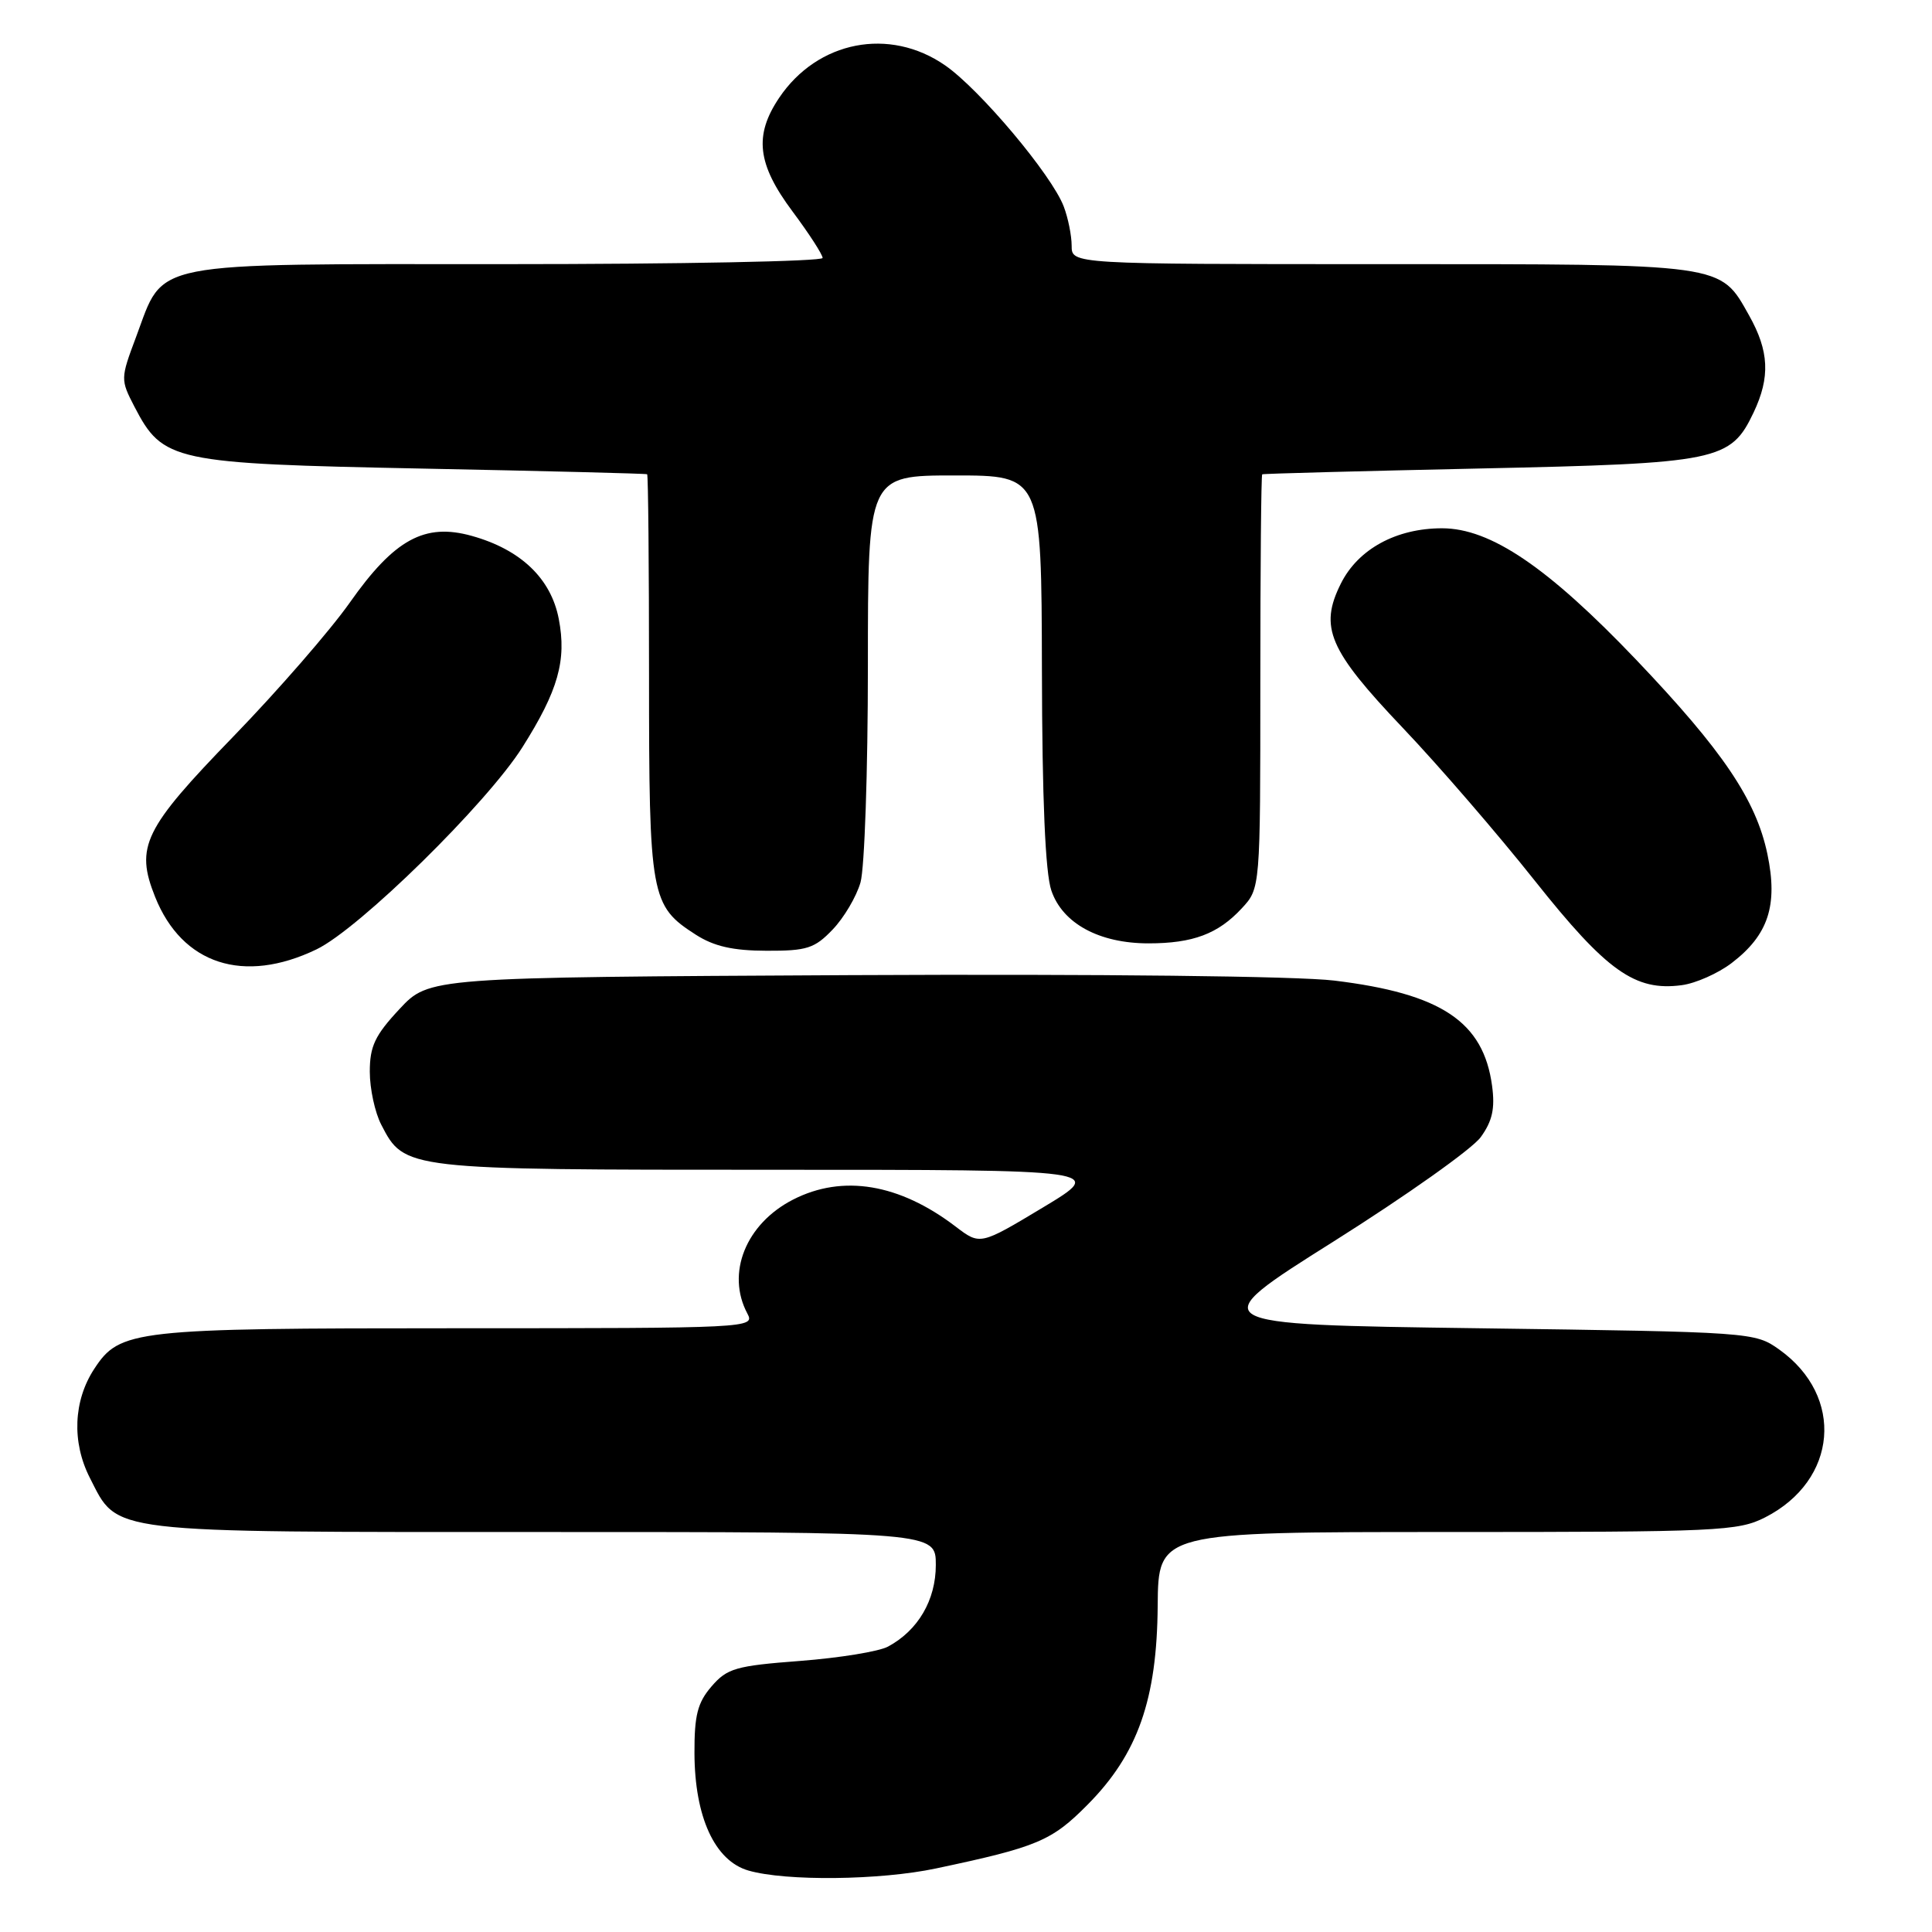 <?xml version="1.0" encoding="UTF-8" standalone="no"?>
<!DOCTYPE svg PUBLIC "-//W3C//DTD SVG 1.1//EN" "http://www.w3.org/Graphics/SVG/1.1/DTD/svg11.dtd" >
<svg xmlns="http://www.w3.org/2000/svg" xmlns:xlink="http://www.w3.org/1999/xlink" version="1.1" viewBox="0 0 256 256">
 <g >
 <path fill="currentColor"
d=" M 124.02 247.58 C 137.45 244.74 139.35 243.94 144.10 239.14 C 150.76 232.44 153.31 225.19 153.40 212.75 C 153.48 203.00 153.48 203.00 191.78 203.00 C 227.73 203.00 230.31 202.88 233.89 201.06 C 243.51 196.15 244.45 185.03 235.77 178.83 C 232.52 176.52 232.24 176.50 195.87 176.00 C 159.24 175.50 159.24 175.50 176.71 164.50 C 186.31 158.45 195.09 152.23 196.21 150.67 C 197.75 148.54 198.11 146.88 197.71 143.89 C 196.57 135.38 190.98 131.65 176.78 129.93 C 171.87 129.34 145.76 129.05 112.68 129.21 C 56.86 129.50 56.86 129.50 52.93 133.71 C 49.68 137.19 49.00 138.64 49.00 142.01 C 49.00 144.26 49.68 147.42 50.52 149.03 C 53.60 155.00 53.60 155.00 102.20 155.00 C 146.50 155.00 146.50 155.00 138.19 160.00 C 129.87 165.00 129.87 165.00 126.63 162.53 C 119.17 156.84 111.68 155.59 105.11 158.94 C 98.82 162.15 96.18 168.73 99.04 174.07 C 100.05 175.96 99.31 176.00 60.50 176.00 C 17.68 176.00 15.88 176.20 12.49 181.38 C 9.72 185.60 9.50 191.10 11.90 195.81 C 15.70 203.25 13.60 203.00 71.95 203.00 C 124.00 203.00 124.00 203.00 124.00 207.37 C 124.00 212.02 121.65 216.04 117.67 218.18 C 116.48 218.83 111.24 219.68 106.03 220.08 C 97.48 220.73 96.35 221.06 94.28 223.46 C 92.43 225.61 92.00 227.28 92.02 232.31 C 92.05 240.78 94.72 246.58 99.18 247.86 C 104.13 249.29 116.63 249.15 124.02 247.58 Z  M 229.45 127.61 C 234.32 123.89 235.61 119.96 234.19 113.17 C 232.68 105.98 228.29 99.48 216.80 87.42 C 205.09 75.15 197.50 70.00 191.08 70.00 C 185.00 70.00 179.95 72.76 177.67 77.33 C 174.78 83.12 176.06 86.12 185.87 96.44 C 190.62 101.43 198.49 110.55 203.37 116.70 C 212.89 128.69 216.66 131.37 222.84 130.54 C 224.68 130.30 227.65 128.98 229.45 127.61 Z  M 41.93 125.80 C 47.60 123.08 64.53 106.45 69.23 99.00 C 73.96 91.51 75.10 87.50 74.04 82.01 C 73.01 76.65 69.00 72.82 62.52 71.01 C 56.27 69.26 52.26 71.45 46.34 79.86 C 43.77 83.51 36.85 91.47 30.96 97.55 C 19.03 109.85 17.89 112.19 20.56 118.86 C 24.14 127.79 32.29 130.44 41.93 125.80 Z  M 110.33 123.17 C 111.82 121.62 113.48 118.81 114.02 116.93 C 114.56 115.05 115.00 102.15 115.00 88.26 C 115.00 63.00 115.00 63.00 126.50 63.00 C 138.00 63.00 138.00 63.00 138.06 88.75 C 138.09 105.94 138.51 115.66 139.31 118.00 C 140.79 122.36 145.65 125.00 152.18 125.00 C 158.07 125.00 161.40 123.75 164.54 120.36 C 167.00 117.71 167.00 117.71 167.00 90.35 C 167.00 75.31 167.11 62.93 167.25 62.85 C 167.39 62.76 180.32 62.42 196.00 62.08 C 227.75 61.40 229.31 61.08 232.37 54.64 C 234.58 49.97 234.42 46.52 231.76 41.79 C 227.87 34.87 228.80 35.00 183.05 35.00 C 142.00 35.00 142.00 35.00 142.00 32.57 C 142.00 31.23 141.53 28.88 140.95 27.36 C 139.36 23.18 129.84 11.85 125.23 8.66 C 117.86 3.55 108.33 5.41 103.25 12.95 C 99.89 17.94 100.33 21.74 105.00 28.00 C 107.20 30.95 109.00 33.73 109.00 34.18 C 109.00 34.63 90.16 35.00 67.13 35.00 C 19.03 35.00 21.85 34.45 18.03 44.65 C 15.96 50.17 15.96 50.30 17.81 53.88 C 21.59 61.15 22.87 61.43 56.00 62.09 C 72.22 62.41 85.61 62.75 85.75 62.84 C 85.89 62.93 86.00 74.95 86.00 89.55 C 86.00 118.88 86.21 120.01 92.21 123.86 C 94.62 125.40 97.13 125.97 101.56 125.98 C 106.92 126.00 107.94 125.67 110.33 123.17 Z "/>
</g>
</svg>